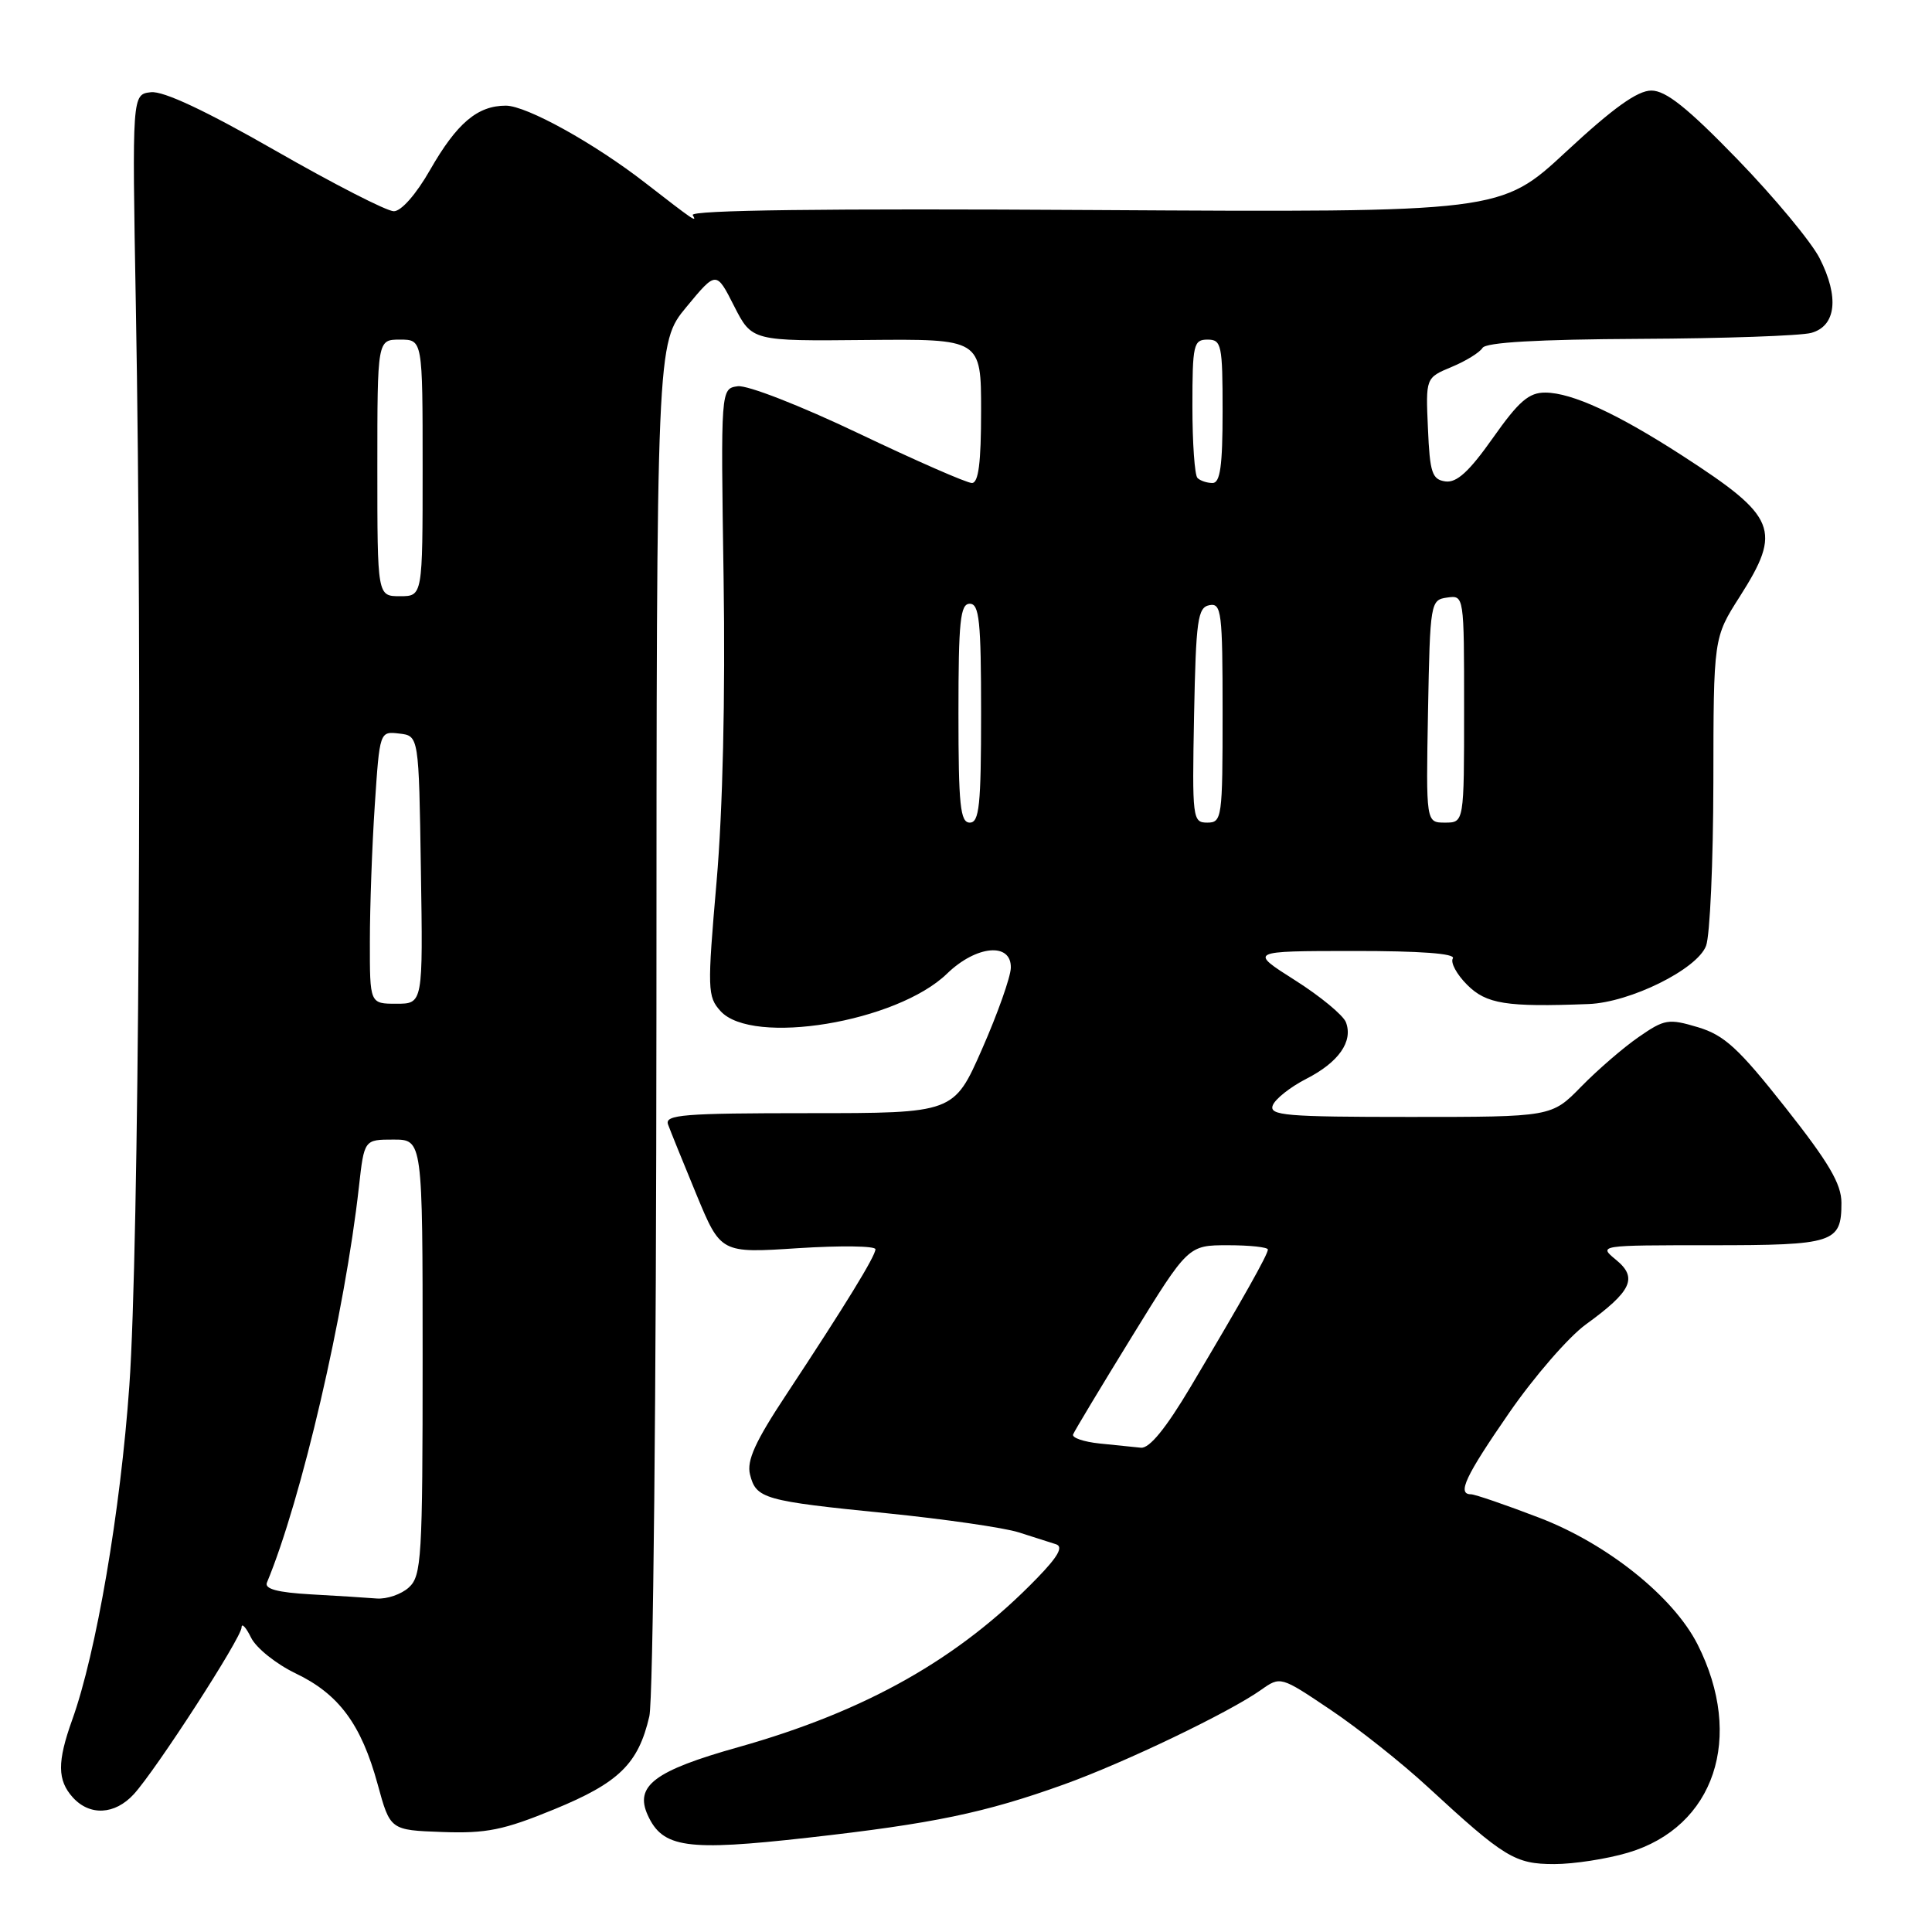 <?xml version="1.0" encoding="UTF-8" standalone="no"?>
<!DOCTYPE svg PUBLIC "-//W3C//DTD SVG 1.1//EN" "http://www.w3.org/Graphics/SVG/1.1/DTD/svg11.dtd" >
<svg xmlns="http://www.w3.org/2000/svg" xmlns:xlink="http://www.w3.org/1999/xlink" version="1.1" viewBox="0 0 256 256">
 <g >
 <path fill="currentColor"
d=" M 215.72 245.49 C 227.20 242.08 231.16 230.21 224.94 217.90 C 221.73 211.56 212.95 204.54 203.94 201.10 C 199.48 199.39 195.42 198.00 194.91 198.00 C 193.04 198.00 194.15 195.63 199.99 187.18 C 203.29 182.41 207.86 177.14 210.14 175.49 C 216.22 171.08 217.04 169.32 214.14 166.94 C 211.78 165.00 211.79 165.00 226.69 165.00 C 243.03 165.00 244.00 164.69 244.00 159.38 C 244.00 156.88 242.33 154.04 236.58 146.76 C 230.36 138.88 228.48 137.16 224.98 136.11 C 221.09 134.95 220.56 135.03 217.12 137.42 C 215.09 138.82 211.67 141.78 209.51 143.99 C 205.59 148.00 205.59 148.00 186.83 148.00 C 170.33 148.00 168.13 147.81 168.65 146.46 C 168.98 145.61 170.98 144.03 173.09 142.95 C 177.38 140.76 179.32 138.00 178.34 135.45 C 177.98 134.52 174.95 132.01 171.60 129.89 C 165.50 126.02 165.50 126.02 179.31 126.01 C 188.18 126.00 192.90 126.35 192.51 126.99 C 192.17 127.54 193.02 129.11 194.40 130.49 C 196.95 133.04 199.57 133.46 210.50 133.04 C 216.00 132.83 224.89 128.43 226.06 125.33 C 226.58 123.98 227.01 114.24 227.03 103.68 C 227.05 84.50 227.05 84.50 230.53 79.05 C 236.15 70.22 235.44 68.48 222.94 60.39 C 214.32 54.82 208.32 52.05 204.78 52.02 C 202.59 52.00 201.25 53.16 197.81 58.04 C 194.67 62.49 193.02 64.00 191.52 63.79 C 189.76 63.54 189.46 62.65 189.21 56.78 C 188.91 50.06 188.91 50.06 192.33 48.63 C 194.22 47.85 196.06 46.71 196.44 46.10 C 196.89 45.36 203.78 44.97 217.31 44.90 C 228.41 44.85 238.62 44.49 240.00 44.11 C 243.30 43.20 243.73 39.36 241.11 34.22 C 240.01 32.06 235.12 26.17 230.25 21.14 C 223.60 14.28 220.74 12.00 218.81 12.00 C 216.97 12.00 213.74 14.32 207.54 20.08 C 198.85 28.15 198.85 28.15 145.02 27.83 C 109.31 27.61 91.39 27.84 91.79 28.50 C 92.42 29.56 91.93 29.22 85.50 24.23 C 78.76 18.99 69.76 14.00 67.03 14.00 C 63.27 14.00 60.54 16.31 56.99 22.51 C 55.14 25.75 53.16 28.00 52.18 27.99 C 51.25 27.99 44.20 24.37 36.50 19.96 C 27.26 14.67 21.65 12.03 20.00 12.22 C 17.50 12.50 17.50 12.50 18.00 40.50 C 18.87 88.99 18.41 165.74 17.14 183.58 C 15.97 200.21 12.75 219.03 9.57 227.88 C 7.57 233.45 7.59 235.89 9.65 238.17 C 11.90 240.65 15.22 240.47 17.72 237.75 C 20.65 234.56 32.00 217.01 32.01 215.64 C 32.02 215.01 32.59 215.62 33.27 217.00 C 33.95 218.38 36.61 220.50 39.17 221.73 C 44.90 224.47 47.87 228.48 50.04 236.42 C 51.70 242.50 51.70 242.50 58.60 242.75 C 64.44 242.96 66.72 242.50 73.42 239.75 C 82.02 236.22 84.58 233.72 86.04 227.42 C 86.55 225.23 86.96 184.30 86.98 134.48 C 87.00 45.46 87.00 45.46 90.95 40.68 C 94.91 35.89 94.91 35.89 97.27 40.55 C 99.64 45.20 99.64 45.20 114.82 45.05 C 130.00 44.91 130.00 44.91 130.00 54.46 C 130.00 61.31 129.66 64.00 128.78 64.00 C 128.10 64.00 121.35 61.04 113.78 57.43 C 106.06 53.75 99.02 51.00 97.75 51.18 C 95.50 51.50 95.50 51.50 95.88 76.60 C 96.12 92.24 95.77 107.40 94.95 116.82 C 93.71 131.13 93.74 132.05 95.47 133.97 C 99.68 138.62 118.85 135.45 125.49 129.01 C 129.37 125.25 134.03 124.83 133.94 128.25 C 133.90 129.49 132.19 134.32 130.13 139.00 C 126.39 147.50 126.39 147.50 107.18 147.50 C 90.53 147.50 88.05 147.70 88.52 149.00 C 88.82 149.82 90.51 154.00 92.28 158.28 C 95.50 166.06 95.50 166.06 105.75 165.39 C 111.39 165.03 116.00 165.09 116.00 165.53 C 116.00 166.44 112.06 172.86 104.22 184.74 C 100.07 191.01 98.92 193.54 99.38 195.38 C 100.19 198.59 101.19 198.88 117.47 200.51 C 125.18 201.29 133.07 202.43 135.00 203.05 C 136.93 203.67 139.14 204.38 139.92 204.62 C 140.93 204.94 140.21 206.24 137.42 209.11 C 127.08 219.78 114.80 226.73 97.79 231.52 C 86.72 234.63 84.06 236.64 85.83 240.52 C 87.81 244.86 90.98 245.31 107.00 243.51 C 123.66 241.64 130.49 240.22 141.00 236.44 C 149.01 233.56 162.83 226.93 167.08 223.93 C 169.67 222.10 169.68 222.10 176.28 226.54 C 179.92 228.98 185.74 233.59 189.20 236.79 C 199.35 246.15 200.74 247.00 205.95 247.00 C 208.53 247.00 212.93 246.32 215.72 245.49 Z  M 41.18 211.26 C 36.76 211.01 35.02 210.54 35.37 209.70 C 39.93 198.75 45.70 173.95 47.56 157.25 C 48.26 151.00 48.26 151.00 52.13 151.00 C 56.00 151.00 56.00 151.00 56.00 179.85 C 56.00 206.52 55.86 208.81 54.17 210.35 C 53.17 211.26 51.25 211.91 49.92 211.81 C 48.59 211.70 44.66 211.45 41.18 211.26 Z  M 145.69 191.27 C 143.59 191.05 142.02 190.51 142.19 190.07 C 142.36 189.63 145.86 183.81 149.97 177.13 C 157.44 165.00 157.44 165.00 162.72 165.00 C 165.62 165.00 168.00 165.26 168.00 165.57 C 168.00 166.23 164.75 172.01 157.77 183.75 C 154.49 189.26 152.31 191.94 151.18 191.83 C 150.26 191.74 147.78 191.49 145.69 191.27 Z  M 49.01 124.75 C 49.01 120.21 49.30 112.09 49.66 106.70 C 50.31 96.90 50.31 96.90 52.90 97.20 C 55.50 97.50 55.50 97.50 55.77 115.25 C 56.05 133.00 56.05 133.00 52.52 133.00 C 49.00 133.00 49.00 133.00 49.01 124.75 Z  M 127.00 94.50 C 127.00 82.28 127.24 80.00 128.50 80.00 C 129.76 80.00 130.00 82.28 130.00 94.50 C 130.00 106.72 129.76 109.00 128.50 109.00 C 127.24 109.00 127.00 106.72 127.00 94.50 Z  M 158.22 94.76 C 158.47 82.13 158.70 80.49 160.25 80.19 C 161.85 79.88 162.00 81.09 162.00 94.43 C 162.00 108.40 161.92 109.00 159.97 109.00 C 158.02 109.00 157.96 108.49 158.22 94.76 Z  M 189.22 94.25 C 189.49 79.81 189.55 79.49 191.75 79.18 C 194.00 78.86 194.00 78.87 194.00 93.93 C 194.00 109.00 194.00 109.00 191.47 109.00 C 188.95 109.00 188.95 109.00 189.22 94.25 Z  M 50.00 62.00 C 50.00 45.00 50.00 45.00 53.00 45.00 C 56.00 45.00 56.00 45.00 56.00 62.00 C 56.00 79.00 56.00 79.00 53.00 79.00 C 50.00 79.00 50.00 79.00 50.00 62.00 Z  M 158.67 63.33 C 158.30 62.97 158.00 58.69 158.00 53.83 C 158.00 45.67 158.15 45.00 160.00 45.00 C 161.86 45.00 162.00 45.67 162.00 54.50 C 162.00 61.75 161.68 64.00 160.67 64.00 C 159.93 64.00 159.03 63.70 158.67 63.33 Z "/>
</g>
</svg>